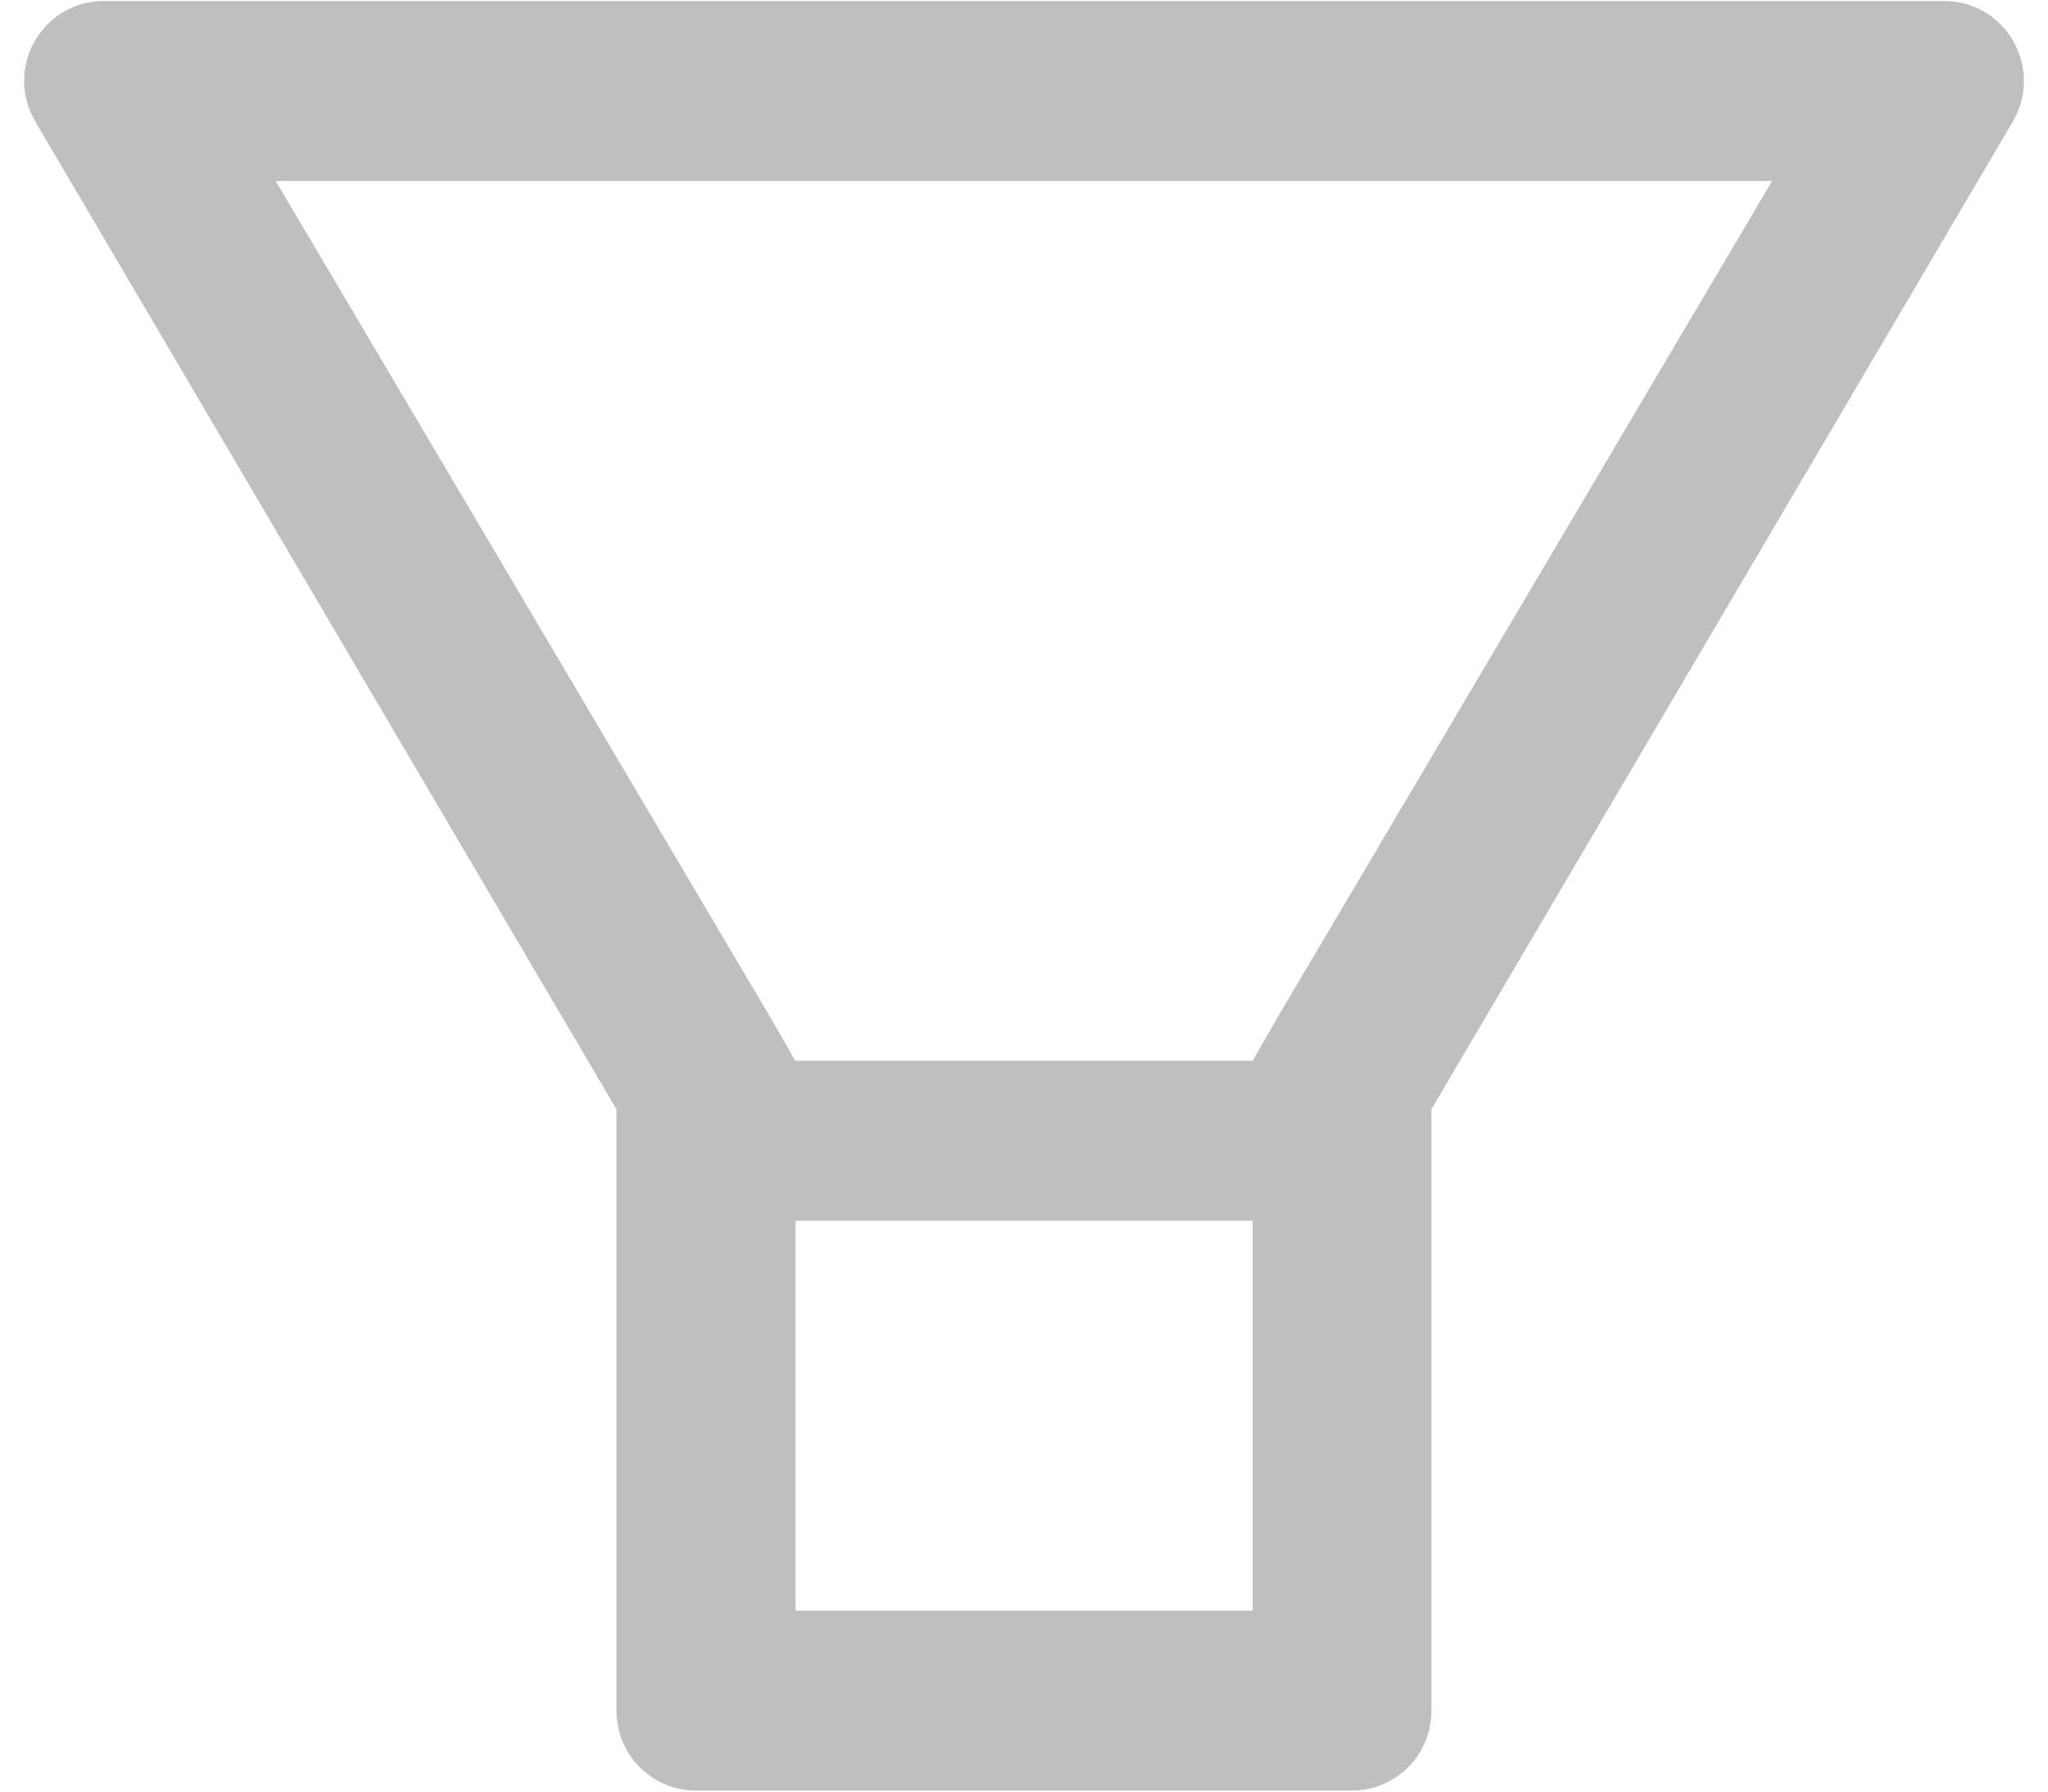 <?xml version="1.0" encoding="UTF-8"?>
<!DOCTYPE svg PUBLIC "-//W3C//DTD SVG 1.1//EN" "http://www.w3.org/Graphics/SVG/1.1/DTD/svg11.dtd">
<svg width="16" height="14" viewBox="0 0 16 14" fill="none" xmlns="http://www.w3.org/2000/svg">
  <path d="M15.189 0.008H0.81C0.332 0.008 0.033 0.529 0.273 0.945L4.816 8.668V13.367C4.816 13.713 5.094 13.992 5.437 13.992H10.562C10.906 13.992 11.183 13.713 11.183 13.367V8.668L15.728 0.945C15.967 0.529 15.668 0.008 15.189 0.008ZM9.785 12.586H6.215V9.539H9.787V12.586H9.785ZM9.972 7.965L9.787 8.289H6.213L6.027 7.965L2.154 1.414H13.845L9.972 7.965Z" fill="#BFBFBF"/>
</svg>

